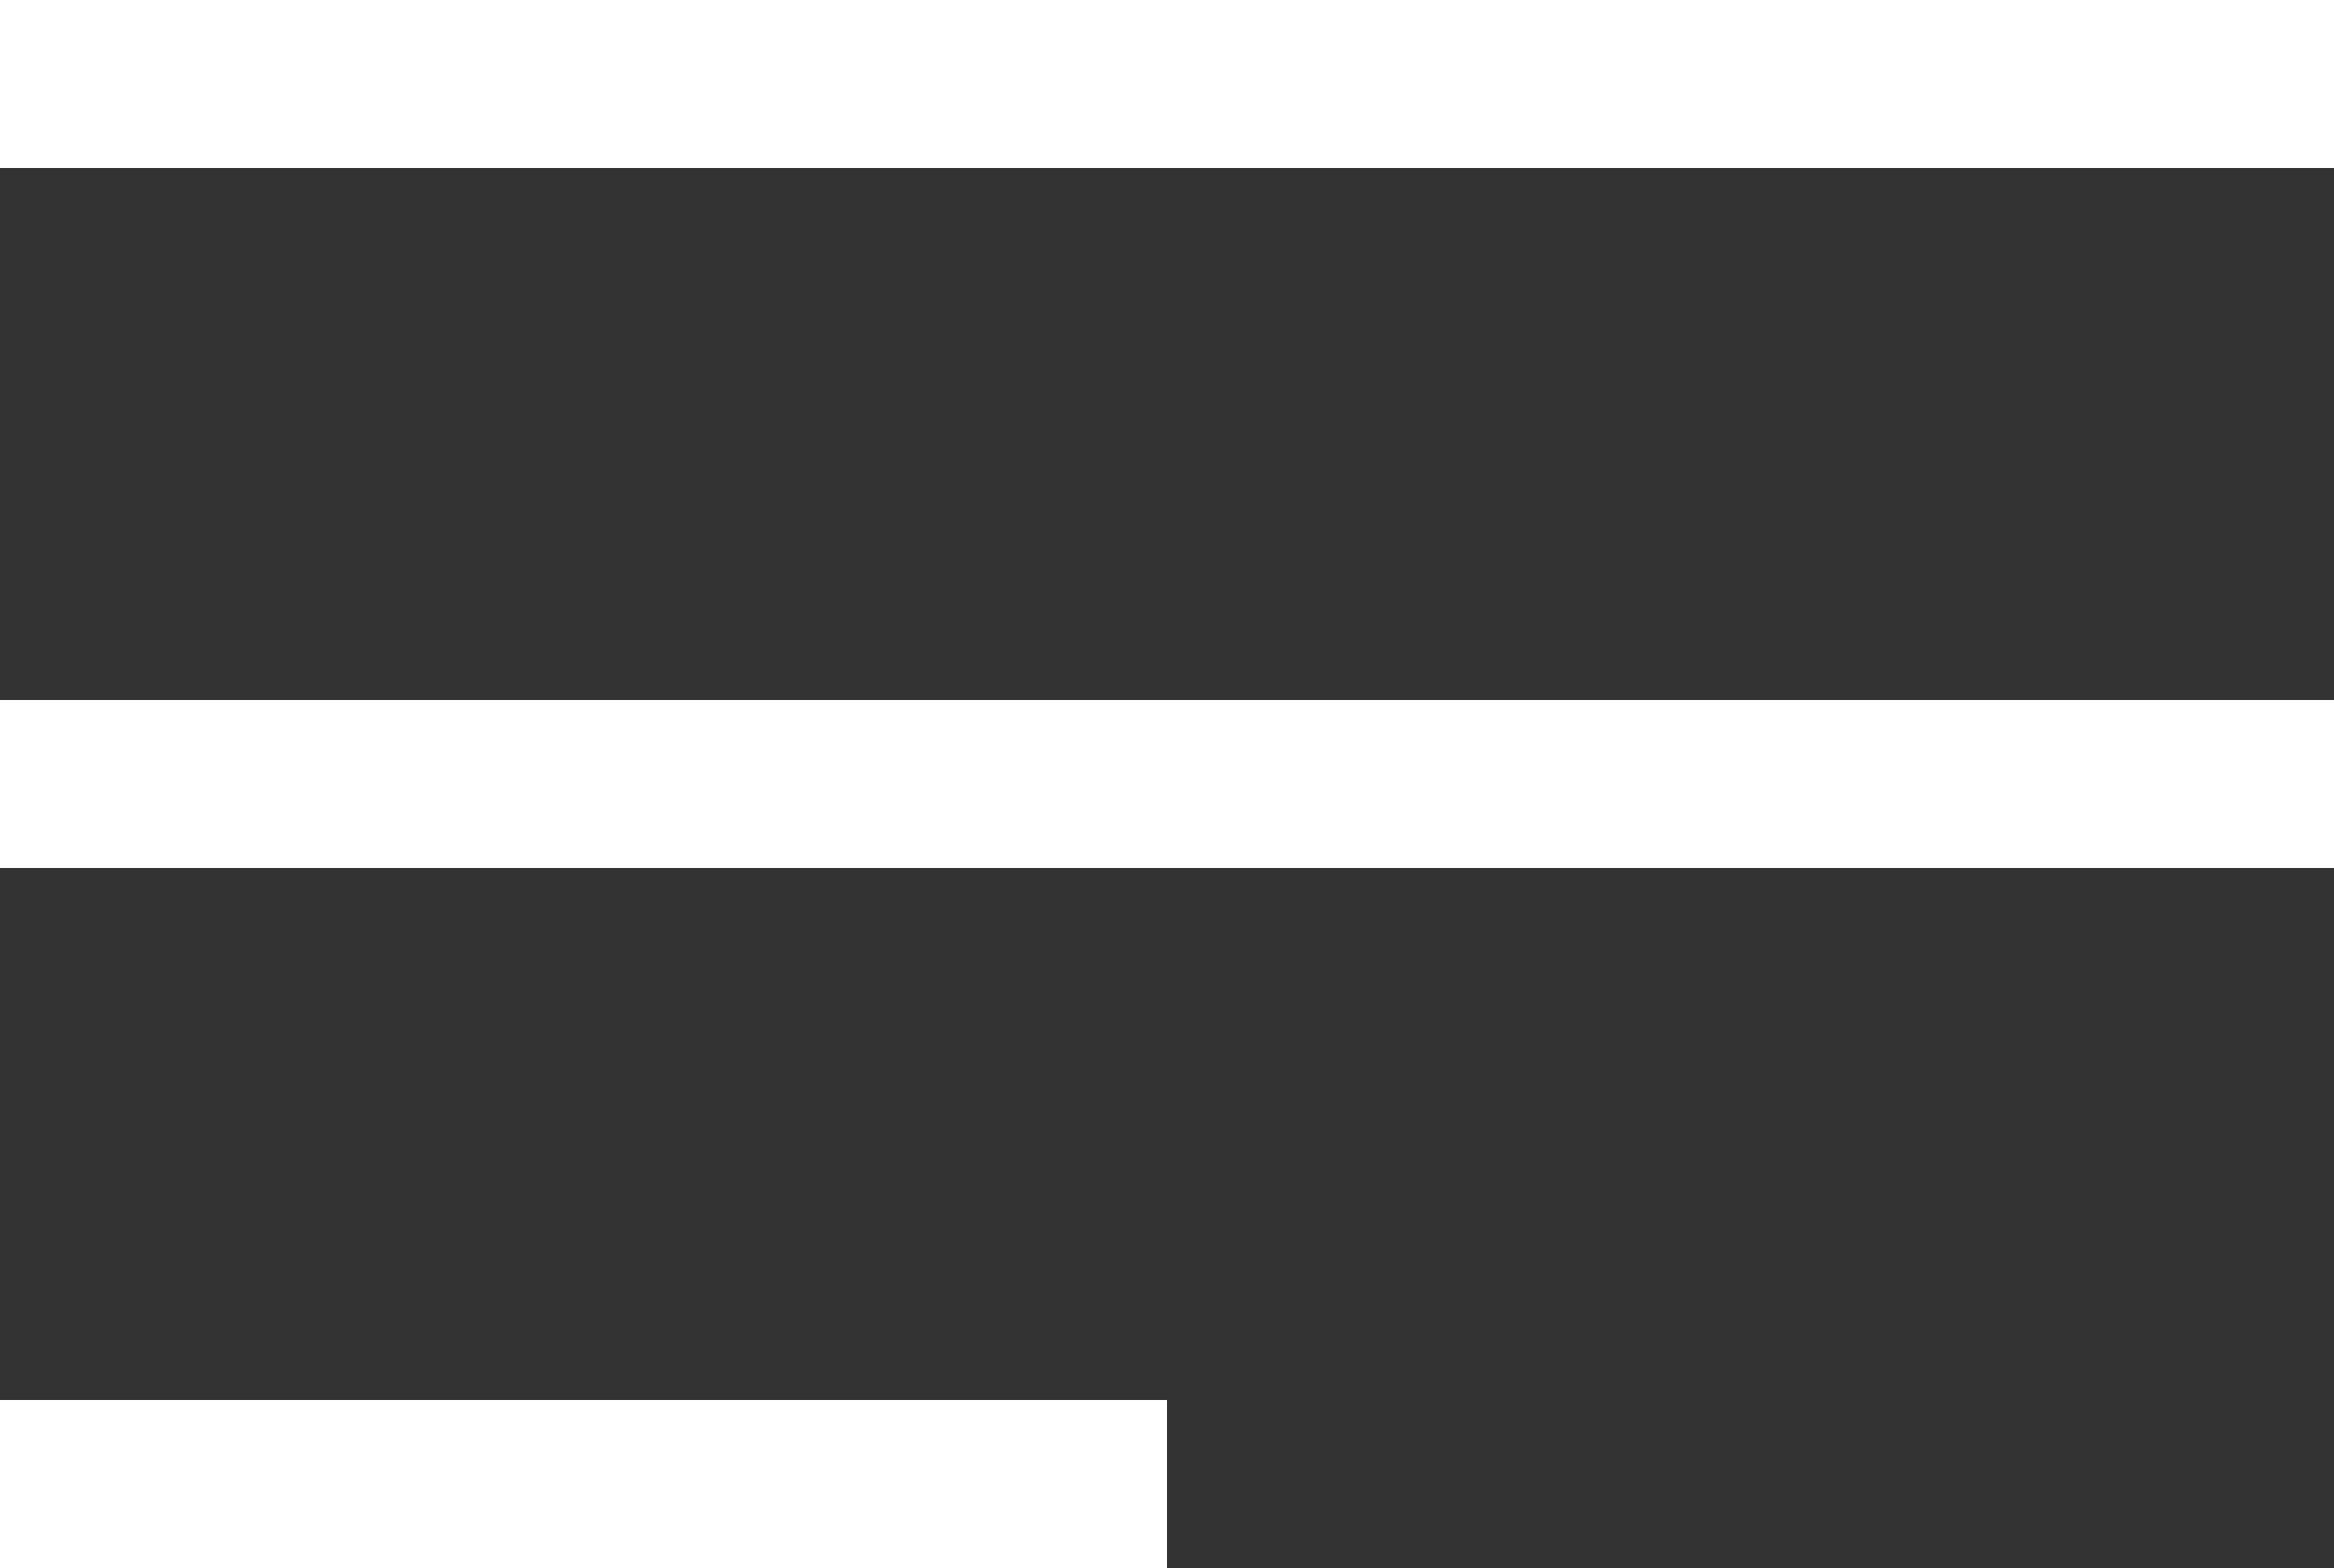 <svg xmlns="http://www.w3.org/2000/svg" width="25" height="16.801" viewBox="0 0 25 16.801">
  <rect x="0" y="0" width="25" height="16.801" fill="#333333" stroke="none"/>
  <g id="menu" transform="translate(-348.5 -51.1)">
    <line id="Line_29" data-name="Line 29" x2="25" transform="translate(348.5 52)" fill="none" stroke="#fff" stroke-width="1.8"/>
    <line id="Line_30" data-name="Line 30" x2="25" transform="translate(348.5 59.5)" fill="none" stroke="#fff" stroke-width="1.8"/>
    <line id="Line_31" data-name="Line 31" x2="12.5" transform="translate(348.5 67)" fill="none" stroke="#fff" stroke-width="1.8"/>
  </g>
</svg>
